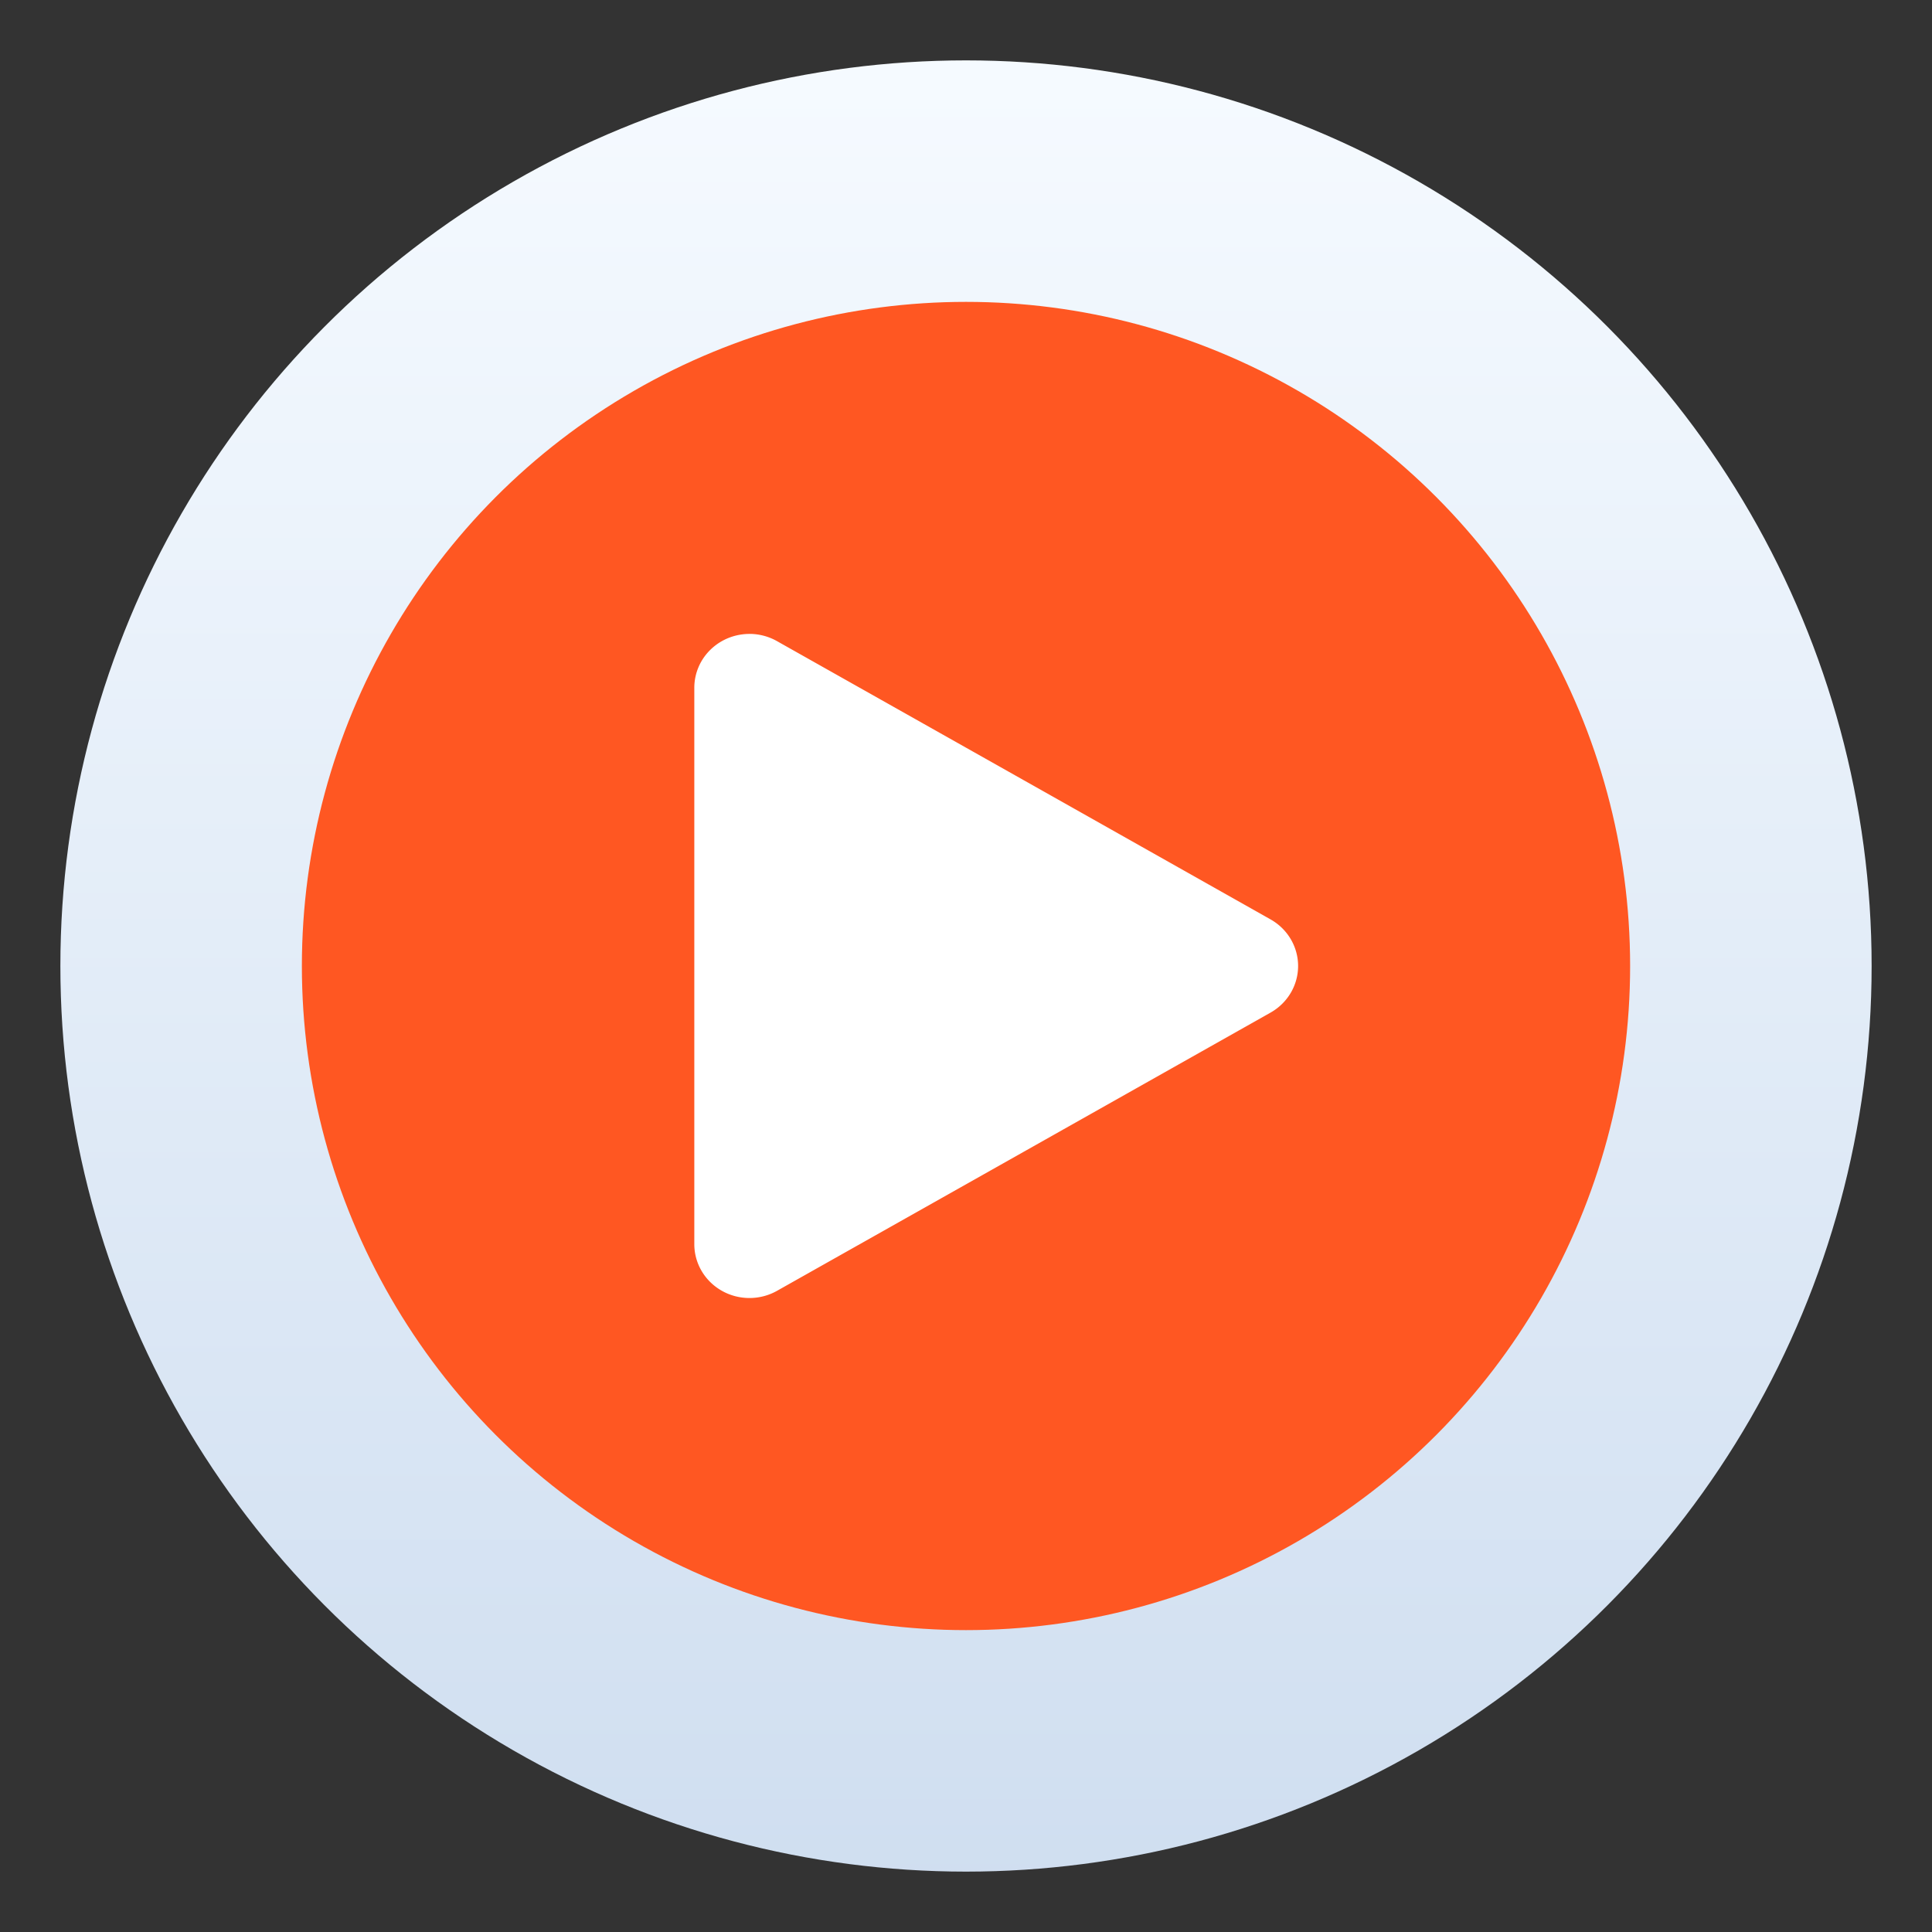 <?xml version="1.0" encoding="UTF-8" standalone="no"?>
<svg
   width="64"
   height="64"
   version="1"
   id="svg5"
   sodipodi:docname="alltomp3.svg"
   inkscape:version="1.4.2 (ebf0e940d0, 2025-05-08)"
   xmlns:inkscape="http://www.inkscape.org/namespaces/inkscape"
   xmlns:sodipodi="http://sodipodi.sourceforge.net/DTD/sodipodi-0.dtd"
   xmlns="http://www.w3.org/2000/svg"
   xmlns:svg="http://www.w3.org/2000/svg">
  <rect width="100%" height="100%" fill="#333333" stroke="none"/>
  <defs
     id="defs5">
    <linearGradient
       id="a"
       x1="32"
       x2="32"
       y1="2"
       y2="62"
       gradientTransform="translate(0.253,0.814)"
       gradientUnits="userSpaceOnUse">
      <stop
         stop-color="#f5faff"
         offset="0"
         id="stop1" />
      <stop
         stop-color="#cfdef0"
         offset="1"
         id="stop2" />
    </linearGradient>
  </defs>
  <sodipodi:namedview
     id="namedview5"
     pagecolor="#505050"
     bordercolor="#eeeeee"
     borderopacity="1"
     inkscape:showpageshadow="0"
     inkscape:pageopacity="0"
     inkscape:pagecheckerboard="0"
     inkscape:deskcolor="#505050"
     inkscape:zoom="6.0390625"
     inkscape:cx="11.34282"
     inkscape:cy="41.811125"
     inkscape:window-width="1920"
     inkscape:window-height="996"
     inkscape:window-x="0"
     inkscape:window-y="0"
     inkscape:window-maximized="1"
     inkscape:current-layer="svg5" />
  <circle
     cx="32"
     cy="32"
     r="30"
     fill="url(#a)"
     style="fill:url(#a);paint-order:stroke markers fill"
     id="circle10" />
  <circle
     style="fill:#ff5722"
     cx="32"
     cy="32"
     r="22"
     id="circle5" />
  <path
     style="fill:#ffffff"
     d="m 24.869,21 a 1.827,1.783 0 0 0 -1.869,1.784 v 18.432 a 1.827,1.783 0 0 0 2.74,1.544 l 8.174,-4.607 8.174,-4.609 a 1.827,1.783 0 0 0 0,-3.088 l -8.174,-4.61 -8.174,-4.607 a 1.827,1.783 0 0 0 -0.871,-0.24 z"
     id="path6" />
</svg>
